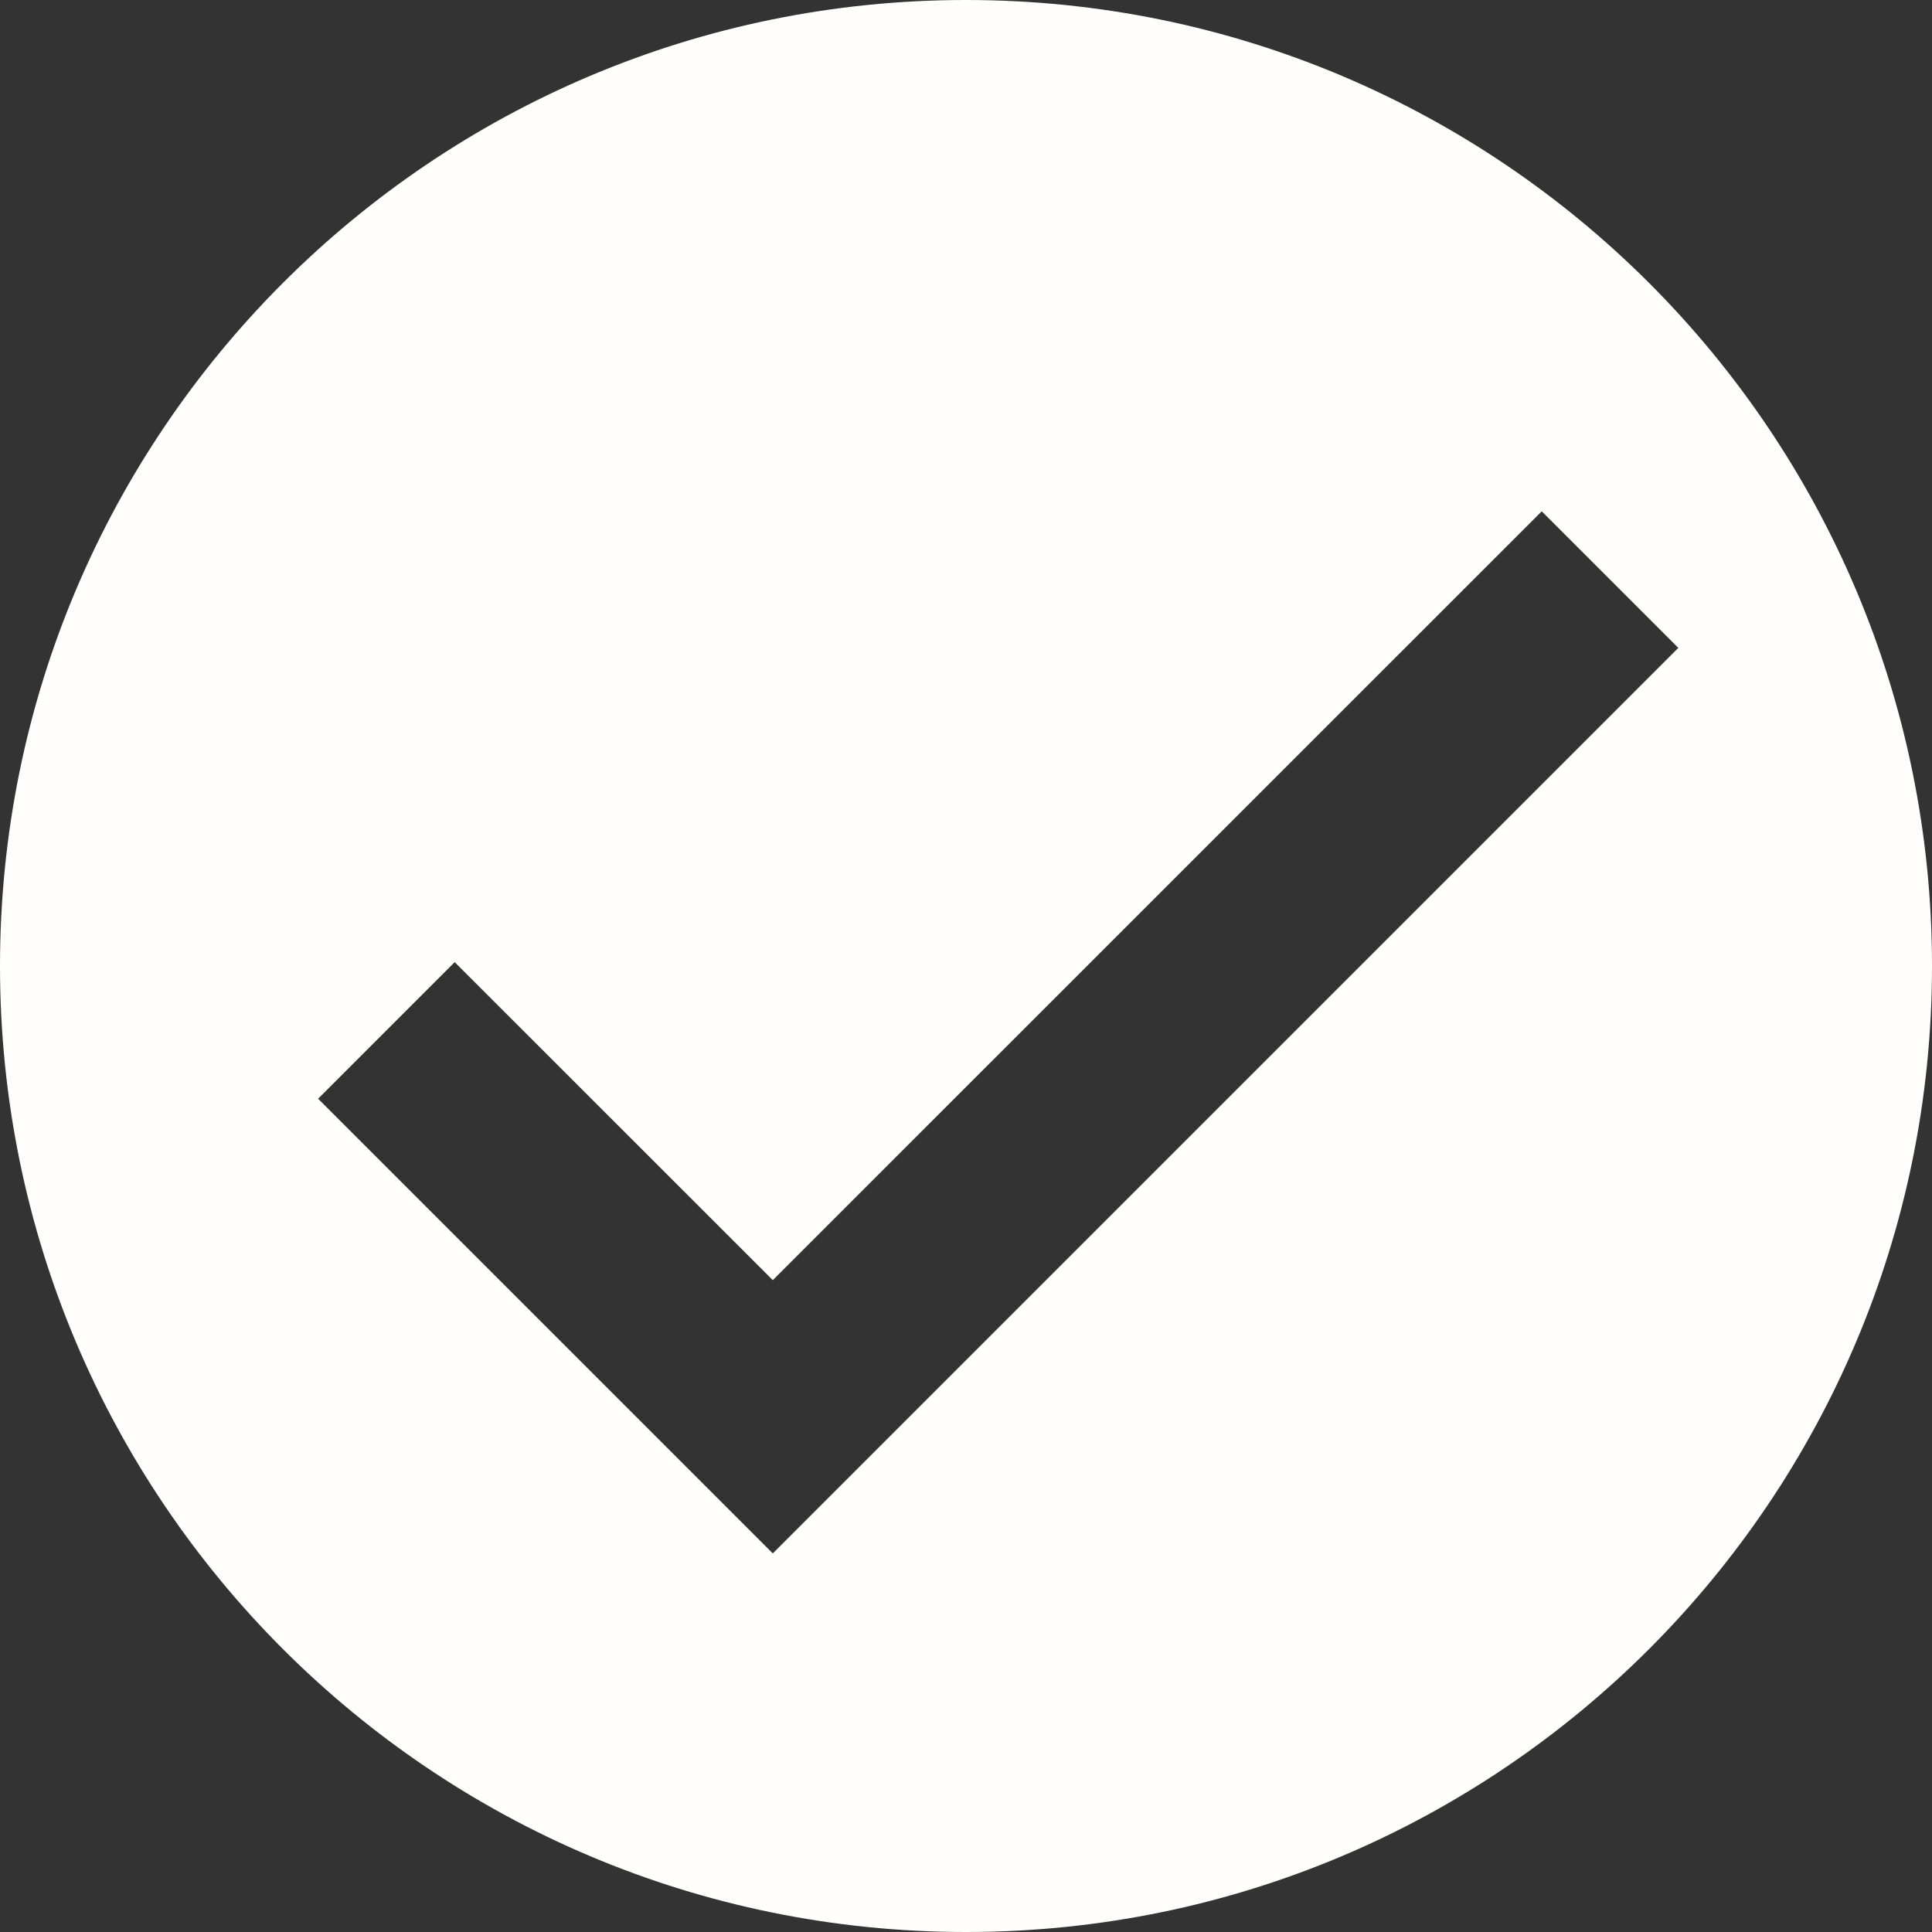 <svg width="20" height="20" viewBox="0 0 20 20" fill="none" xmlns="http://www.w3.org/2000/svg">
<rect x="0" y="0" width="20" height="20" fill="#333333" stroke="none"/>
<path fill-rule="evenodd" clip-rule="evenodd" d="M10 20C15.523 20 20 15.523 20 10C20 4.477 15.523 0 10 0C4.477 0 0 4.477 0 10C0 15.523 4.477 20 10 20ZM8.707 15.374L17.374 6.707L15.96 5.293L8 13.252L4.707 9.96L3.293 11.374L7.293 15.374L8 16.081L8.707 15.374Z" fill="#FFFEFD"/>
</svg>
